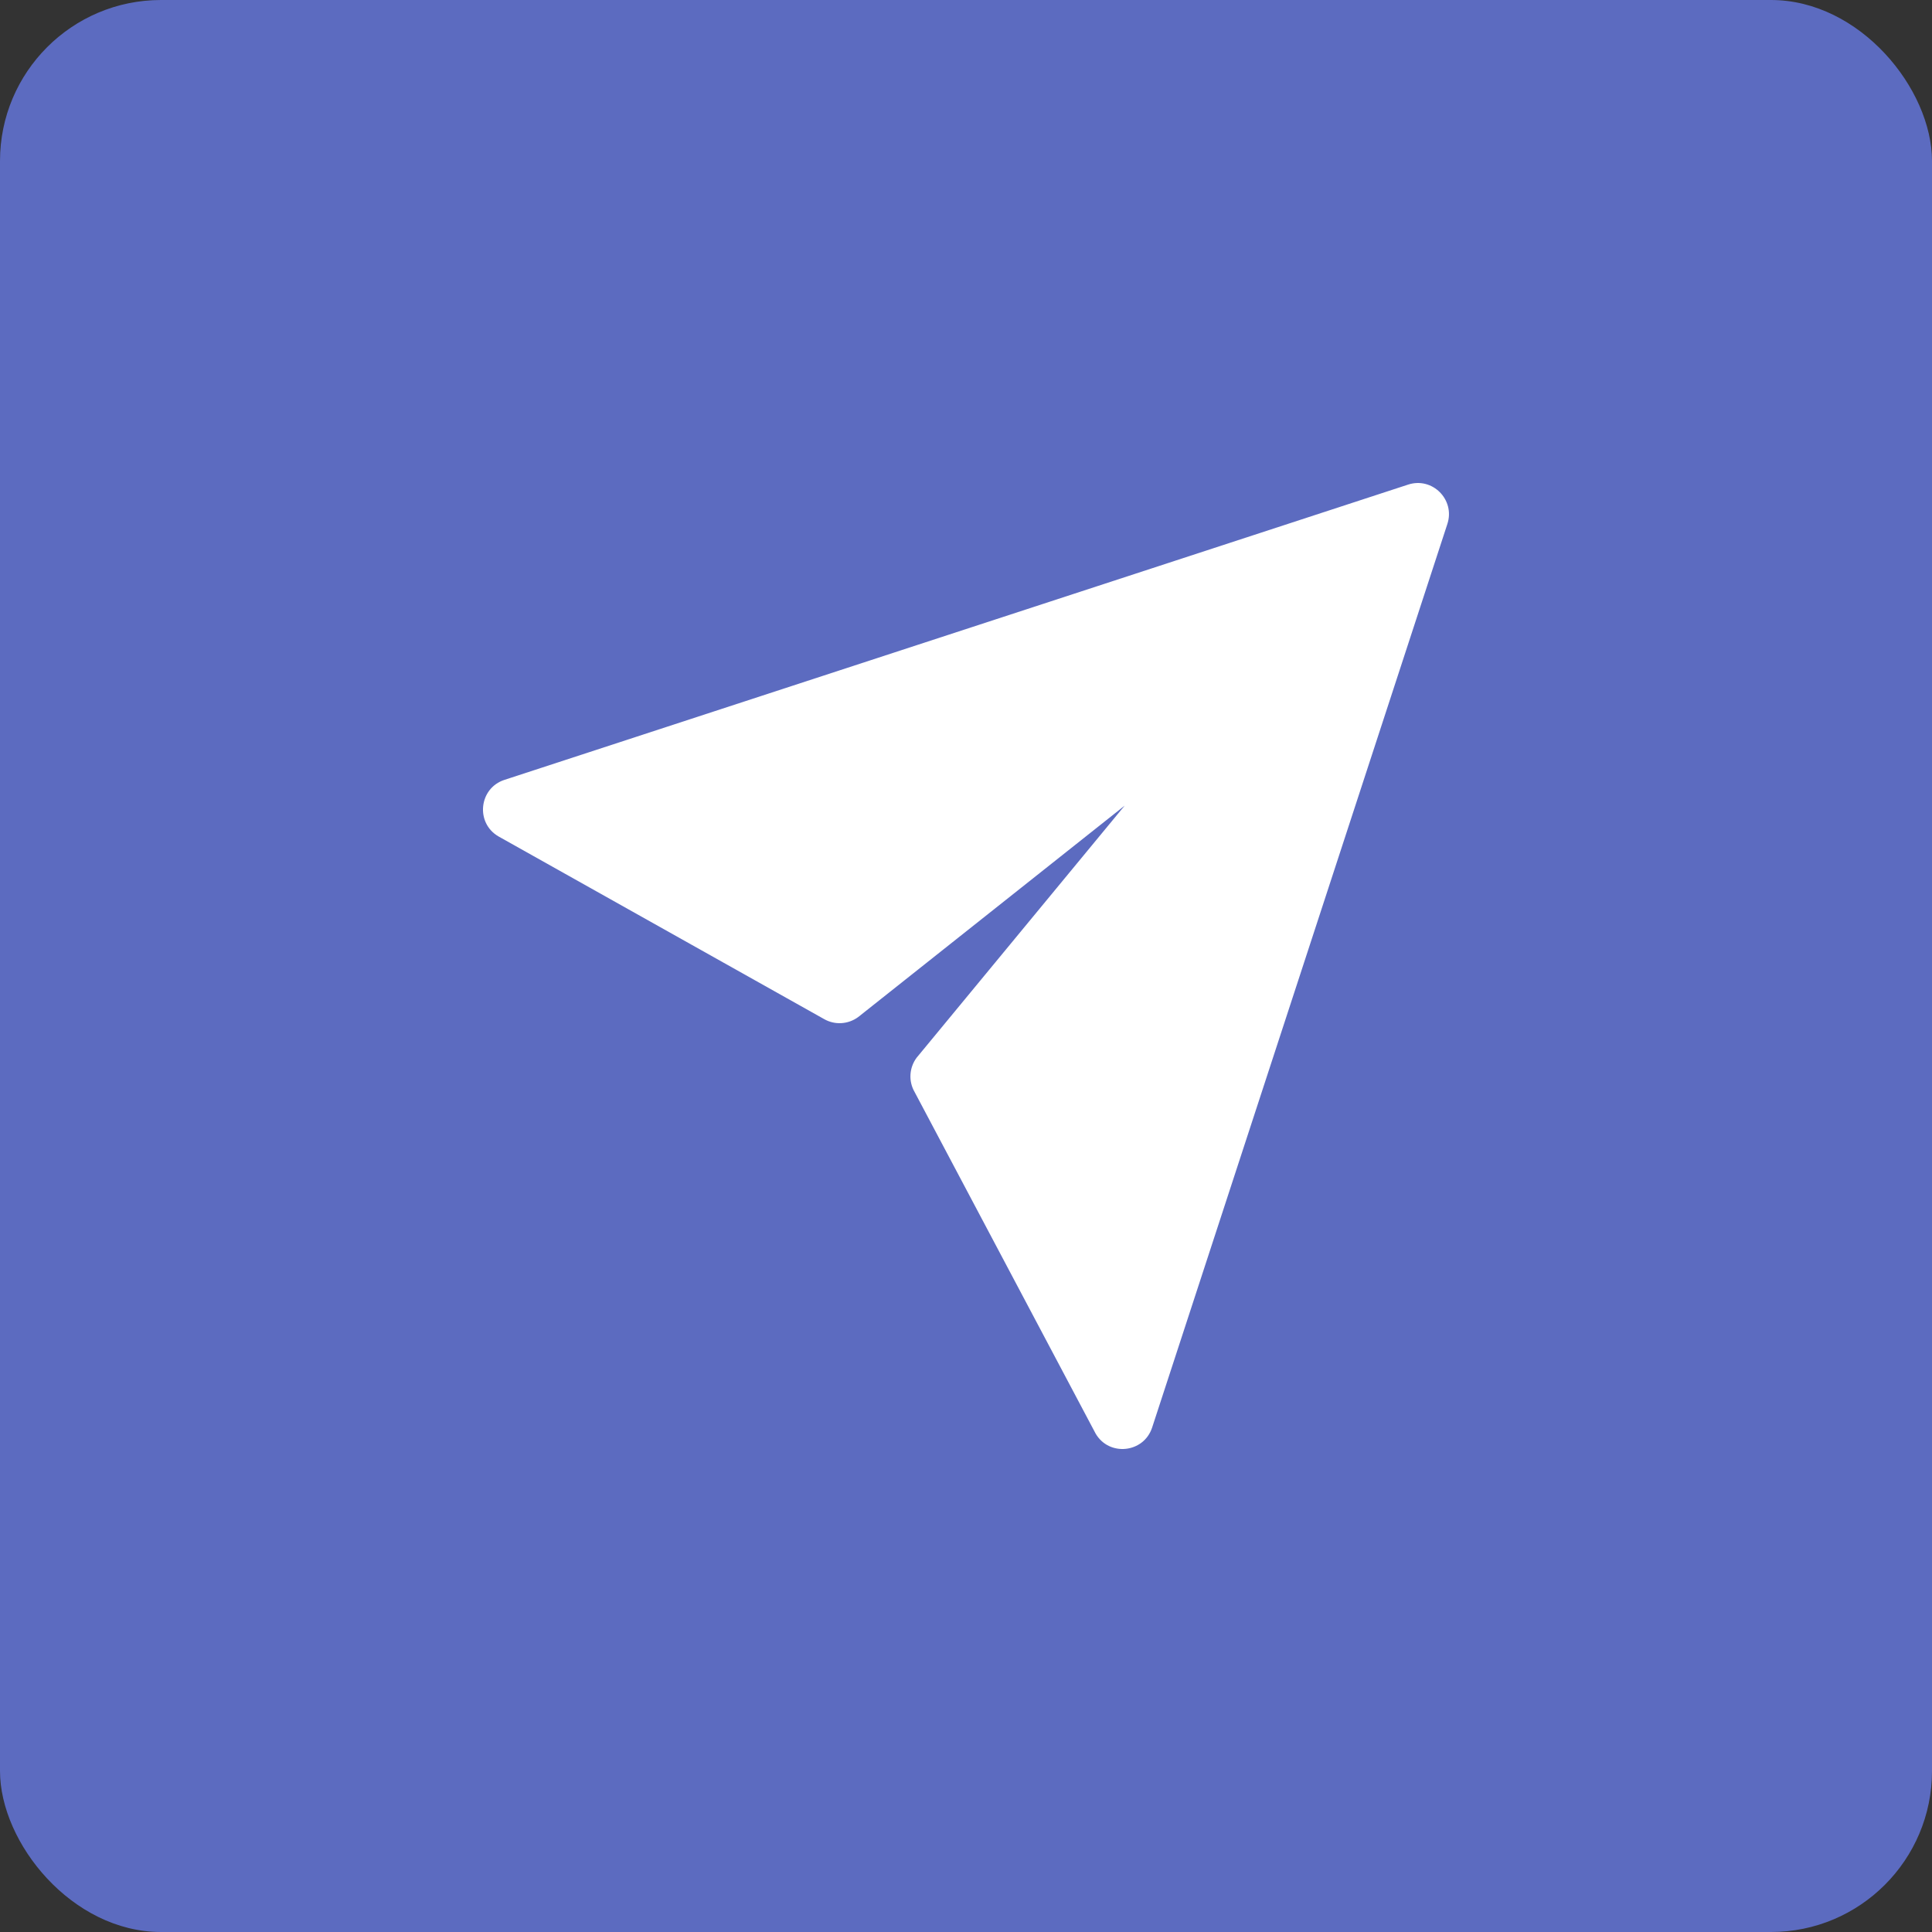 <svg width="24" height="24" viewBox="0 0 24 24" fill="none" xmlns="http://www.w3.org/2000/svg">
<rect x="0" y="0" width="24" height="24" fill="#333333" stroke="none"/>
<rect width="24" height="24" rx="2" fill="#5C6BC0"/>
<path d="M17.492 6.02L6.266 9.688C5.95 9.791 5.903 10.222 6.192 10.39L10.235 12.658C10.369 12.736 10.536 12.726 10.661 12.634L13.971 10.008L11.386 13.14C11.294 13.265 11.284 13.432 11.362 13.566L13.61 17.808C13.777 18.096 14.208 18.051 14.312 17.734L17.98 6.508C18.078 6.208 17.794 5.921 17.492 6.02Z" fill="white"/>
</svg>
